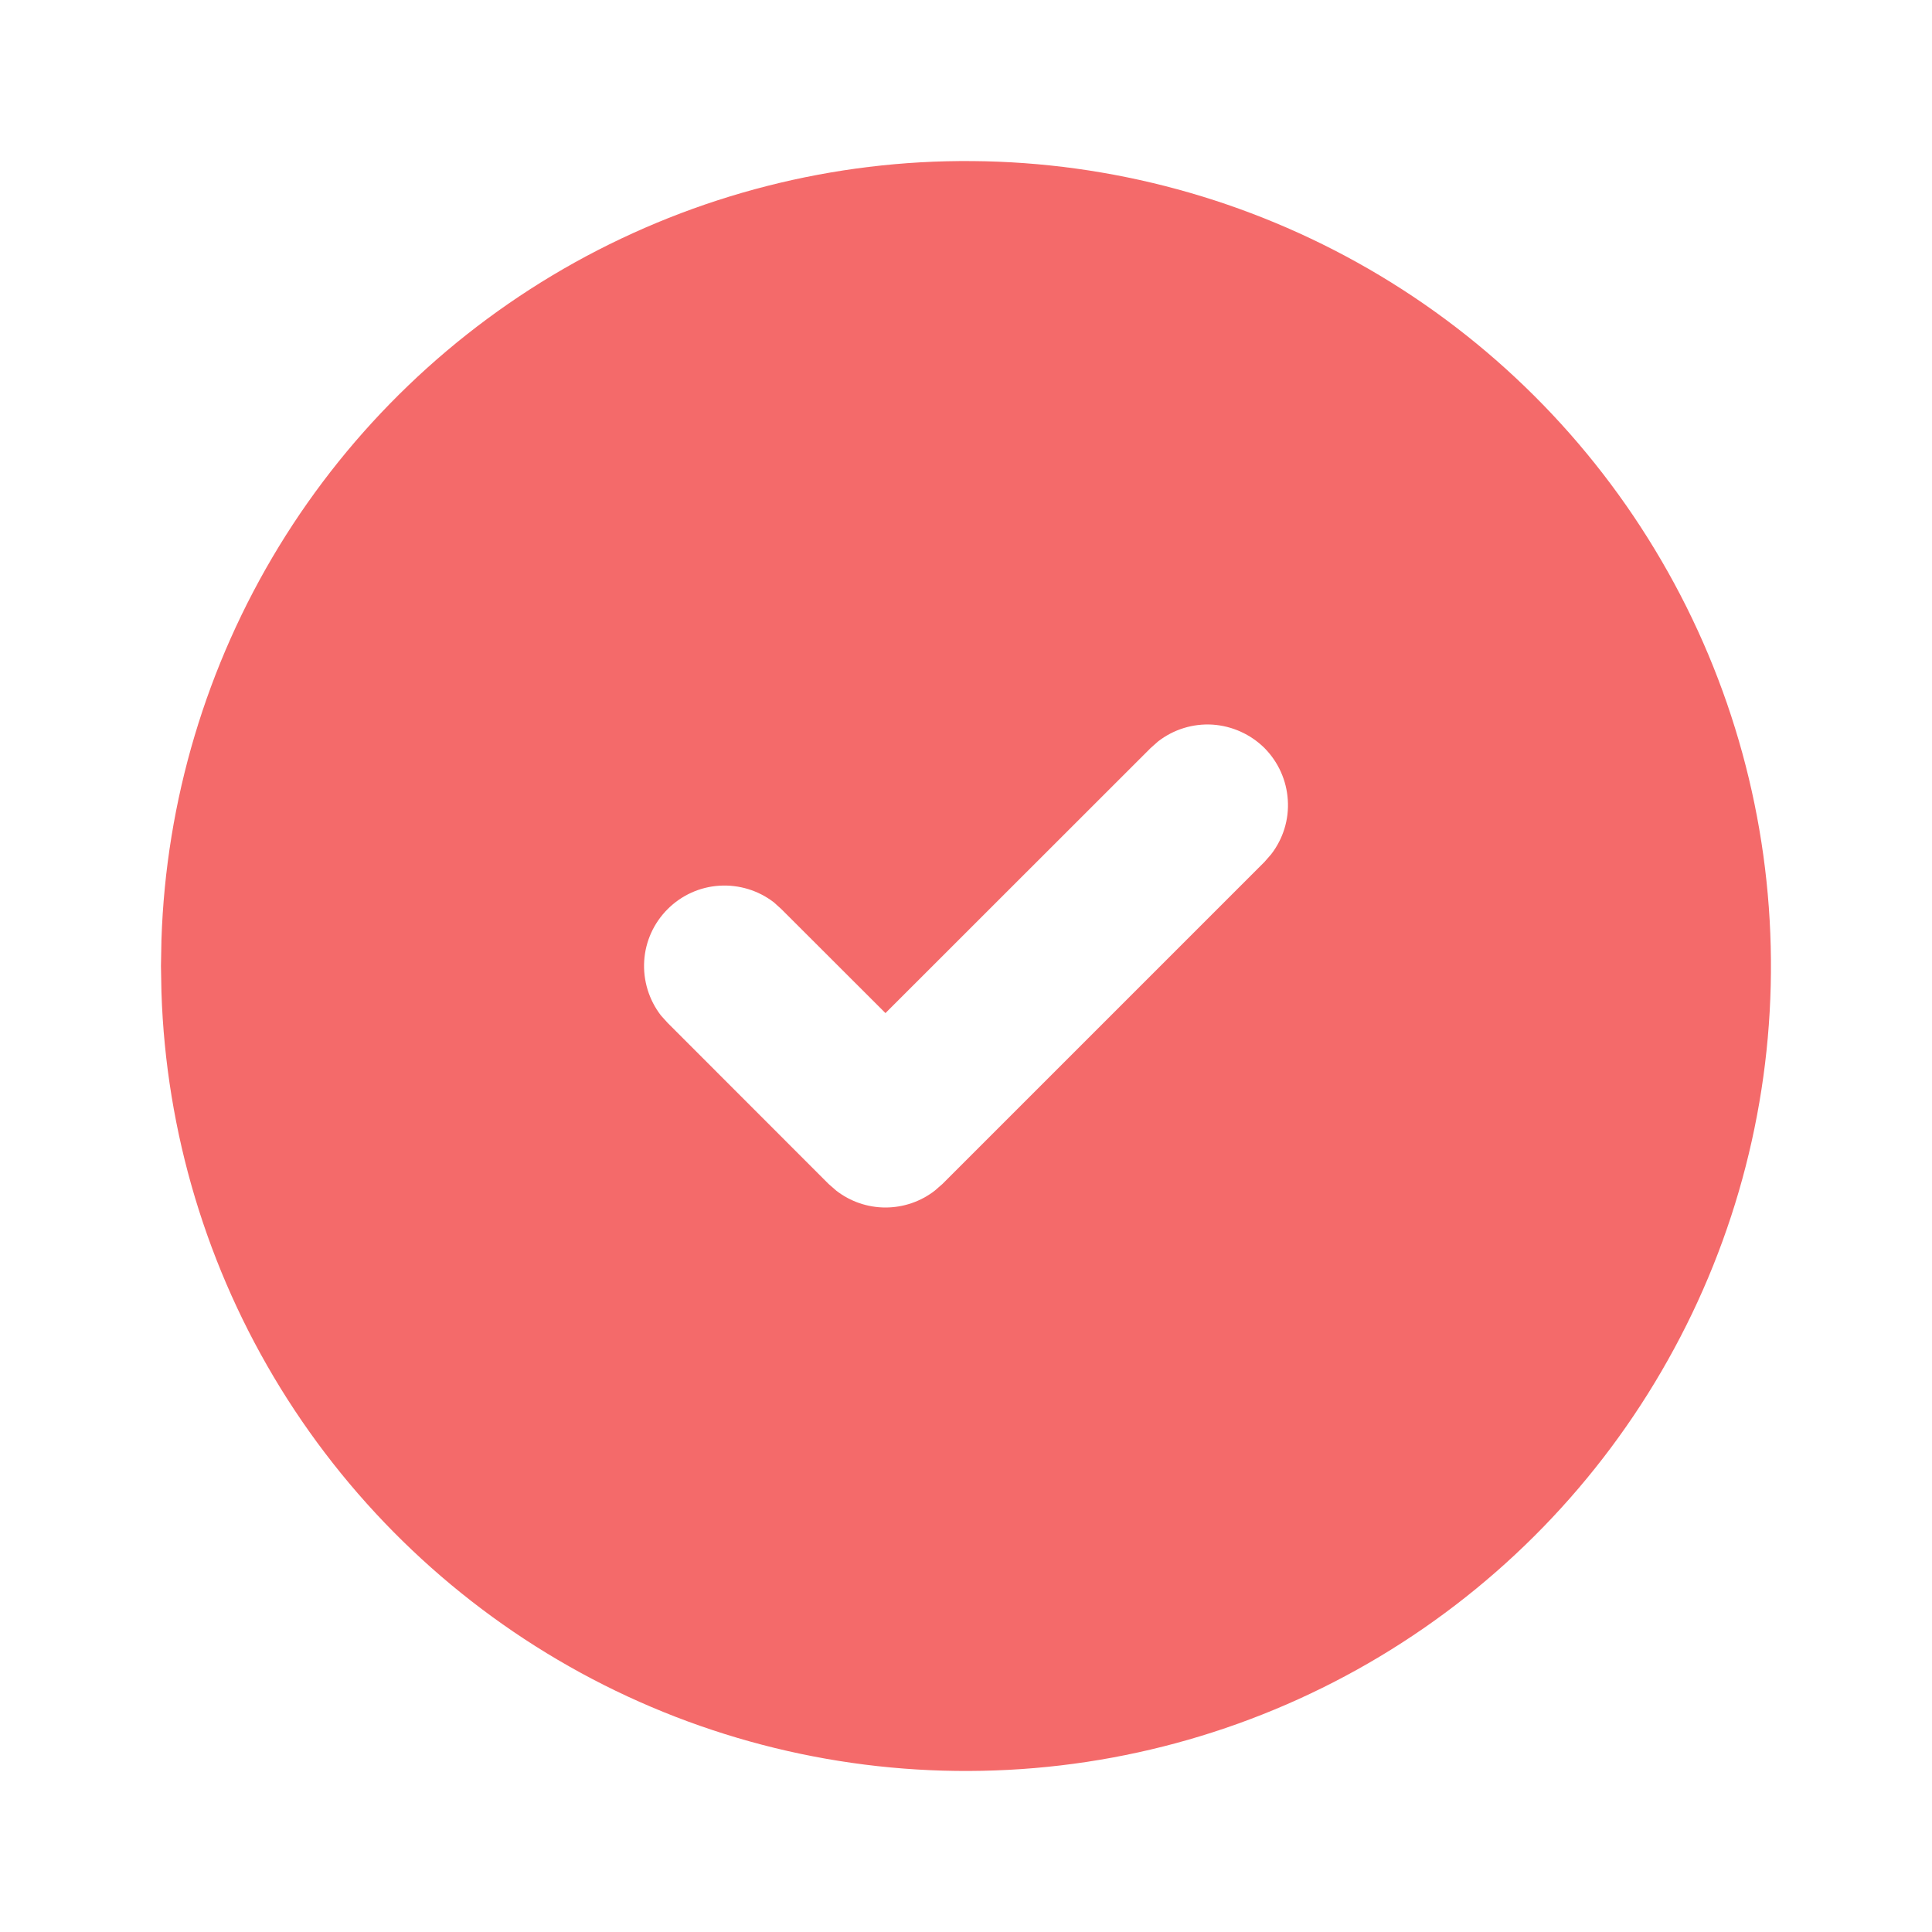<svg width="16" height="16" viewBox="0 0 16 16" fill="none" xmlns="http://www.w3.org/2000/svg">
<g id="circle-check-filled">
<path id="Vector" d="M11.334 2.227C12.339 2.807 13.175 3.64 13.76 4.644C14.345 5.647 14.657 6.785 14.666 7.946C14.676 9.107 14.382 10.251 13.813 11.263C13.245 12.276 12.422 13.122 11.426 13.719C10.43 14.316 9.296 14.642 8.135 14.665C6.974 14.689 5.827 14.409 4.808 13.853C3.789 13.297 2.932 12.484 2.323 11.496C1.714 10.507 1.374 9.376 1.337 8.216L1.333 8L1.337 7.784C1.374 6.633 1.709 5.511 2.309 4.527C2.909 3.544 3.754 2.733 4.761 2.173C5.768 1.614 6.902 1.324 8.054 1.334C9.206 1.343 10.336 1.651 11.334 2.227ZM10.472 6.195C10.357 6.081 10.204 6.012 10.042 6.001C9.88 5.991 9.72 6.04 9.591 6.14L9.529 6.195L7.333 8.39L6.471 7.529L6.409 7.473C6.281 7.374 6.12 7.325 5.958 7.335C5.796 7.345 5.644 7.414 5.529 7.529C5.414 7.644 5.345 7.796 5.335 7.958C5.325 8.12 5.374 8.28 5.473 8.409L5.529 8.471L6.862 9.805L6.925 9.86C7.042 9.951 7.186 10 7.333 10C7.481 10 7.625 9.951 7.742 9.86L7.805 9.805L10.472 7.138L10.527 7.075C10.626 6.947 10.676 6.787 10.665 6.625C10.655 6.463 10.586 6.31 10.472 6.195Z" fill="#F46A6A"/>
</g>
</svg>
